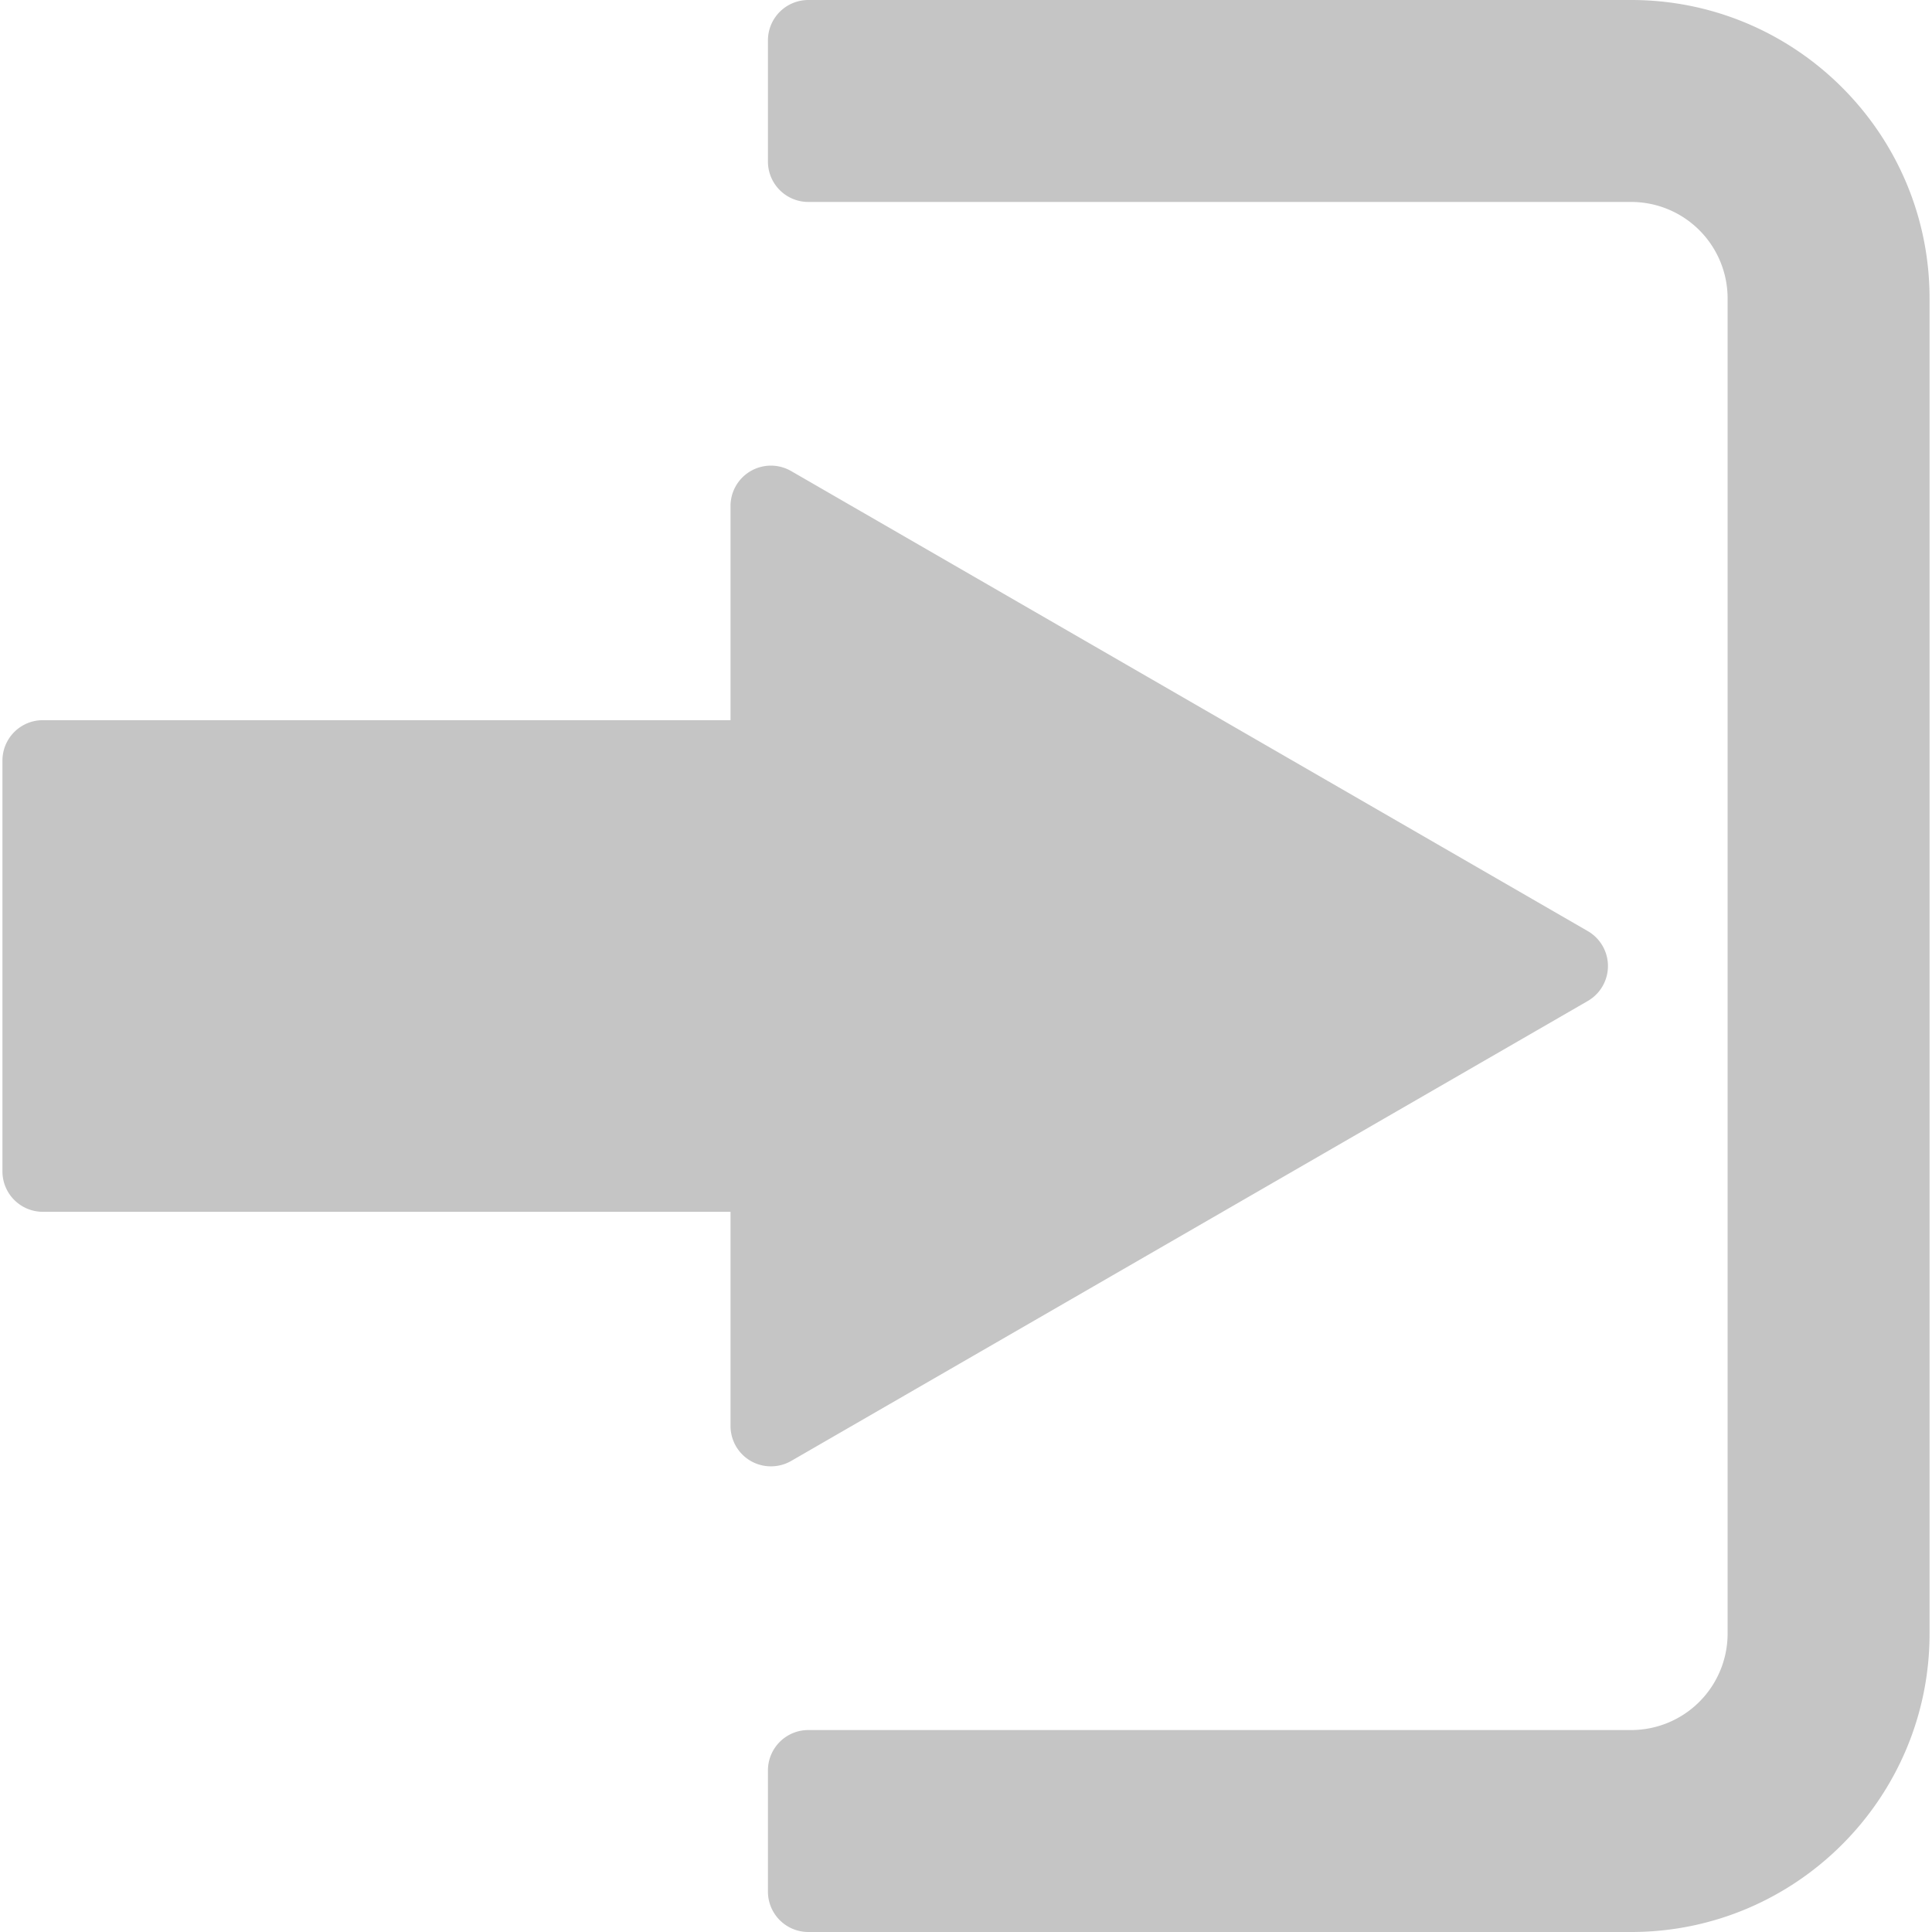 <svg xmlns="http://www.w3.org/2000/svg" width="512" height="512" viewBox="0 0 95.667 95.667"><g fill="#C5C5C5"><path d="M39.173 72.344L78.62 49.567a1.998 1.998 0 0 0 0-3.463l-39.447-22.78a2.001 2.001 0 0 0-3 1.732v10.605H2.121a2 2 0 0 0-2 2v20.344a2 2 0 0 0 2 2h34.053v10.604a1.997 1.997 0 0 0 2 2c.345 0 .69-.088.999-.265z"/><path d="M80.775 0H40.026a2 2 0 0 0-2 2v6a2 2 0 0 0 2 2h40.749a4.776 4.776 0 0 1 4.771 4.771v66.125a4.777 4.777 0 0 1-4.771 4.771H40.026a2 2 0 0 0-2 2v6a2 2 0 0 0 2 2h40.749c8.146 0 14.771-6.627 14.771-14.771V14.772C95.546 6.627 88.92 0 80.775 0z"/></g></svg>